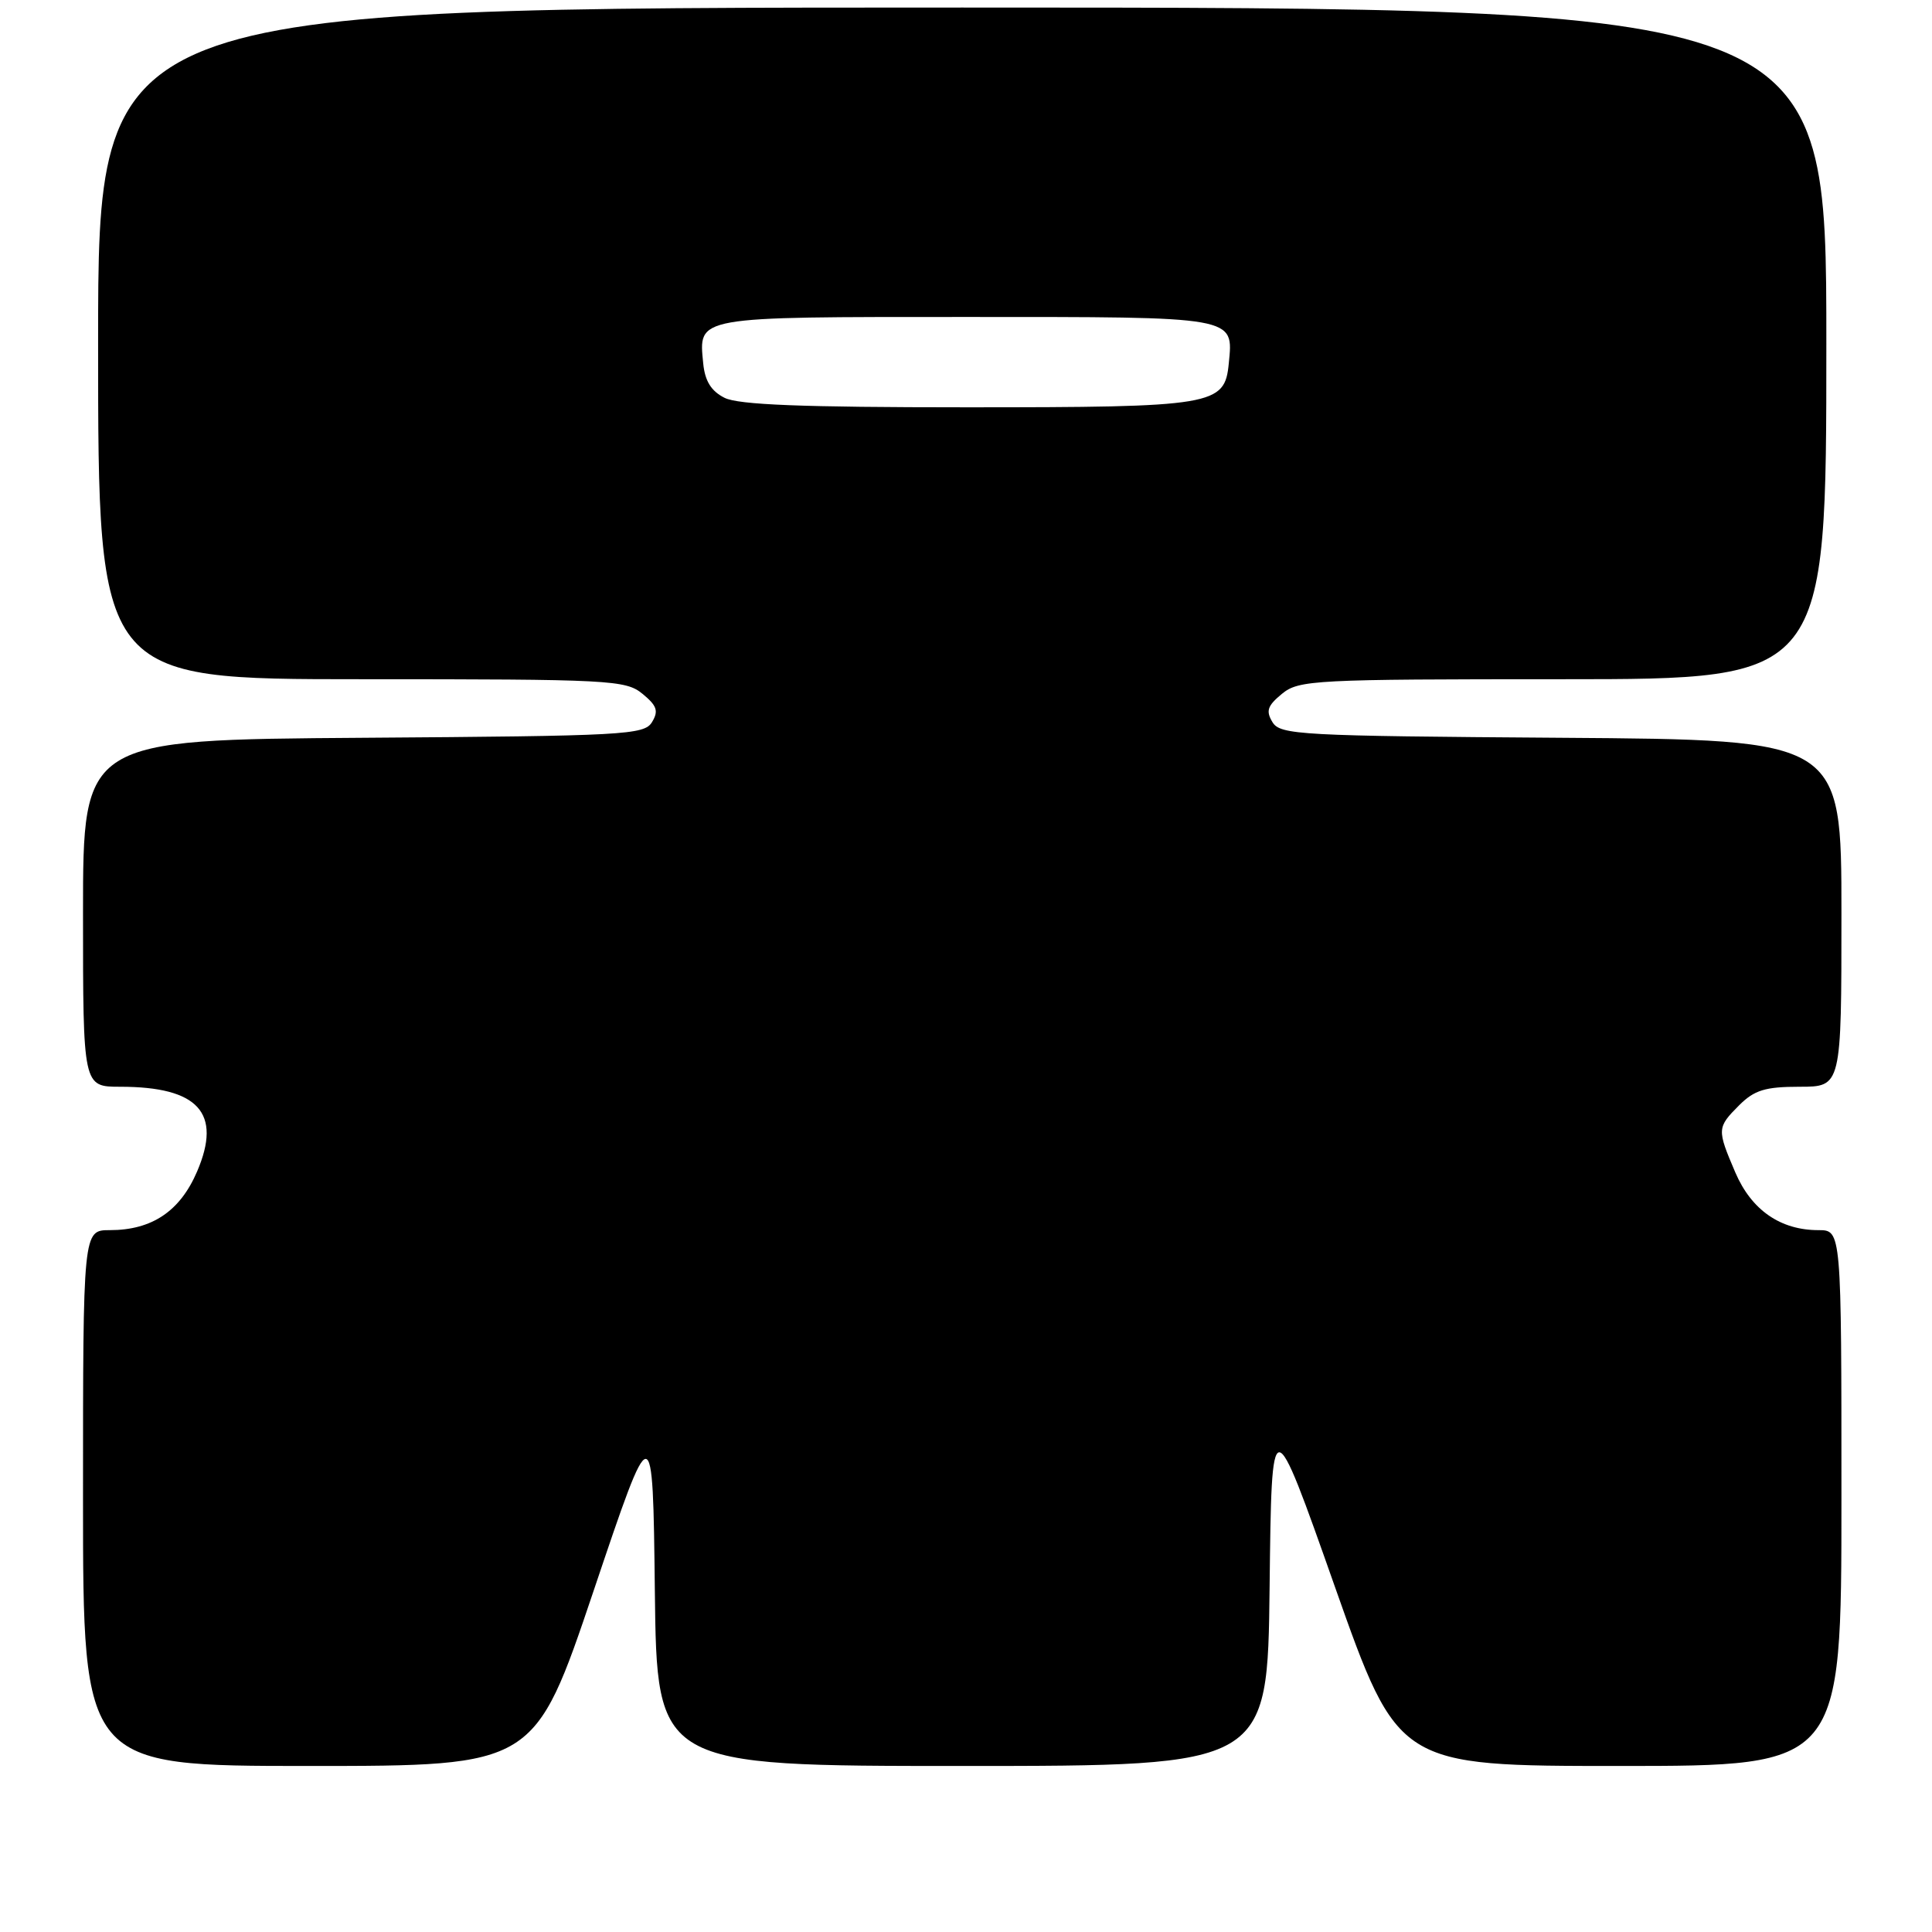 <?xml version="1.0" encoding="UTF-8" standalone="no"?>
<!DOCTYPE svg PUBLIC "-//W3C//DTD SVG 1.1//EN" "http://www.w3.org/Graphics/SVG/1.1/DTD/svg11.dtd" >
<svg xmlns="http://www.w3.org/2000/svg" xmlns:xlink="http://www.w3.org/1999/xlink" version="1.1" viewBox="0 0 256 256">
 <g >
 <path fill="currentColor"
d=" M 78.67 210.75 C 86.50 187.50 86.50 187.50 86.77 210.75 C 87.04 234.00 87.04 234.00 127.50 234.00 C 167.96 234.00 167.96 234.00 168.23 210.25 C 168.50 186.50 168.50 186.50 176.88 210.25 C 185.27 234.00 185.27 234.00 214.63 234.00 C 244.00 234.00 244.00 234.00 244.00 198.50 C 244.00 163.00 244.00 163.00 240.95 163.00 C 235.91 163.00 232.08 160.34 229.94 155.36 C 227.49 149.63 227.50 149.41 230.45 146.45 C 232.47 144.44 233.90 144.00 238.45 144.00 C 244.00 144.00 244.00 144.00 244.00 121.01 C 244.00 98.02 244.00 98.02 206.86 97.76 C 172.23 97.52 169.64 97.38 168.61 95.69 C 167.71 94.21 167.94 93.52 169.86 91.94 C 172.10 90.10 174.08 90.00 207.11 90.00 C 242.00 90.00 242.00 90.00 242.00 45.50 C 242.00 1.00 242.00 1.00 127.50 1.00 C 13.00 1.00 13.00 1.00 13.00 45.50 C 13.00 90.00 13.00 90.00 47.89 90.00 C 80.92 90.00 82.90 90.10 85.14 91.94 C 87.06 93.52 87.29 94.21 86.39 95.69 C 85.36 97.38 82.77 97.52 48.14 97.76 C 11.00 98.02 11.00 98.02 11.00 121.01 C 11.00 144.00 11.00 144.00 15.93 144.00 C 26.29 144.00 29.44 147.47 26.12 155.22 C 23.86 160.50 20.13 163.00 14.55 163.00 C 11.00 163.00 11.00 163.00 11.00 198.50 C 11.00 234.00 11.00 234.00 40.92 234.00 C 70.83 234.00 70.83 234.00 78.67 210.75 Z  M 96.00 52.71 C 94.23 51.82 93.41 50.49 93.18 48.16 C 92.57 41.88 91.92 42.00 128.00 42.00 C 164.08 42.00 163.43 41.88 162.82 48.16 C 162.28 53.74 160.90 53.97 128.00 53.97 C 106.29 53.97 97.84 53.64 96.00 52.71 Z "/>
</g>
</svg>
